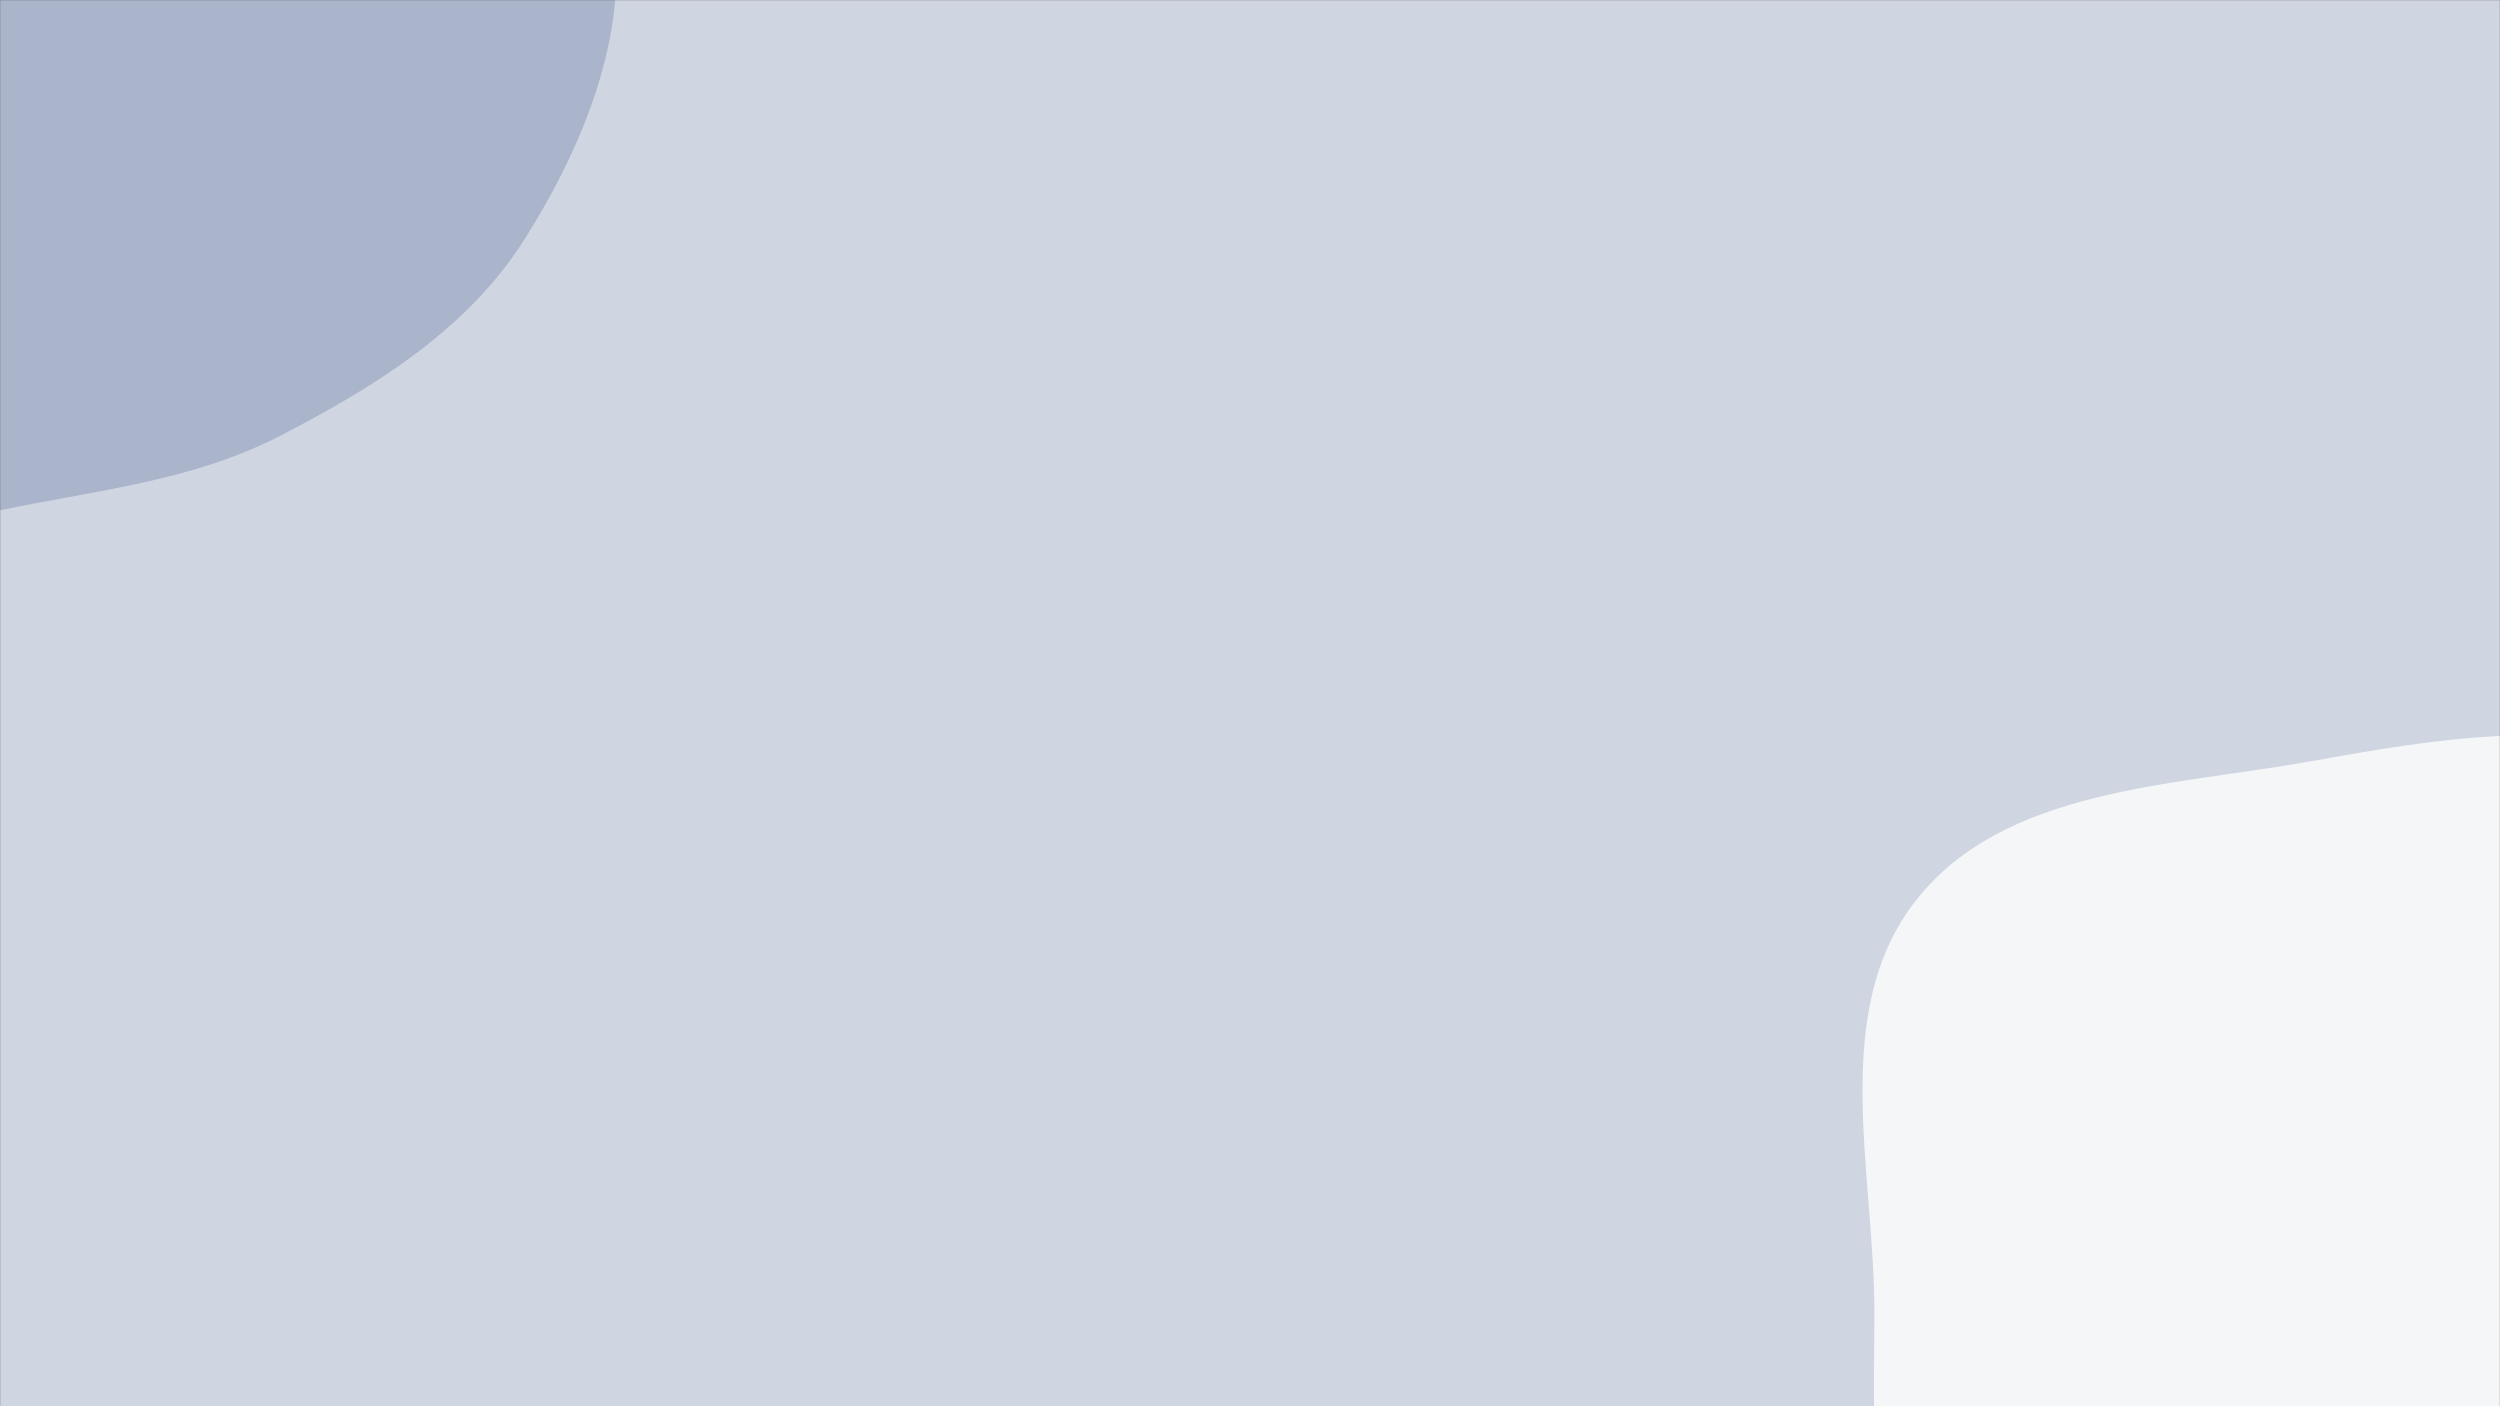 <svg xmlns="http://www.w3.org/2000/svg" version="1.1" xmlns:xlink="http://www.w3.org/1999/xlink"
    xmlns:svgjs="http://svgjs.dev/svgjs" width="1920" height="1080" preserveAspectRatio="none"
    viewBox="0 0 1920 1080">
    <rect x="0" y="0" width="1920" height="1080" fill="#333333" stroke="none"/>
    <g mask="url(&quot;#SvgjsMask1007&quot;)" fill="none">
        <rect width="1920" height="1080" x="0" y="0" fill="rgba(207, 213, 225, 1)"></rect>
        <path
            d="M0,391.869C74.133,376.426,147.822,369.455,215.106,334.712C287.872,297.139,358.964,253.139,402.725,183.918C450.01,109.123,486.12,19.403,469.374,-67.486C452.829,-153.333,381.979,-216.852,314.721,-272.707C255.17,-322.162,176.645,-331.96,107.947,-367.635C18.017,-414.336,-53.383,-541.428,-151.104,-514.614C-248.202,-487.971,-233.215,-335.217,-296.27,-256.719C-355.717,-182.713,-470.546,-160.797,-506.038,-72.757C-543.813,20.946,-530.602,131.262,-489.97,223.762C-449.06,316.895,-377.818,405.169,-281.602,438.181C-189.762,469.691,-95.055,411.67,0,391.869"
            fill="#aab4ca"></path>
        <path
            d="M1920 1633.559C2021.412 1623.772 2091.396 1535.143 2177.434 1480.575 2264.106 1425.605 2365.122 1393.294 2427.423 1311.732 2498.938 1218.109 2585.802 1102.131 2552.928 988.999 2519.389 873.58 2364.145 852.018 2271.565 775.367 2198.047 714.498 2154.384 619.439 2065.272 585.249 1972.929 549.819 1871.923 567.273 1774.56 584.678 1666.959 603.914 1539.074 605.456 1471.523 691.392 1404.005 777.286 1440.125 901.664 1439.511 1010.916 1438.982 1105.127 1436.139 1197.743 1468.18 1286.339 1502.274 1380.612 1549.033 1472.464 1628.521 1533.55 1711.652 1597.435 1815.642 1643.63 1920 1633.559"
            fill="#f4f6f8"></path>
    </g>
    <defs>
        <mask id="SvgjsMask1007">
            <rect width="1920" height="1080" fill="#ffffff"></rect>
        </mask>
    </defs>
</svg>